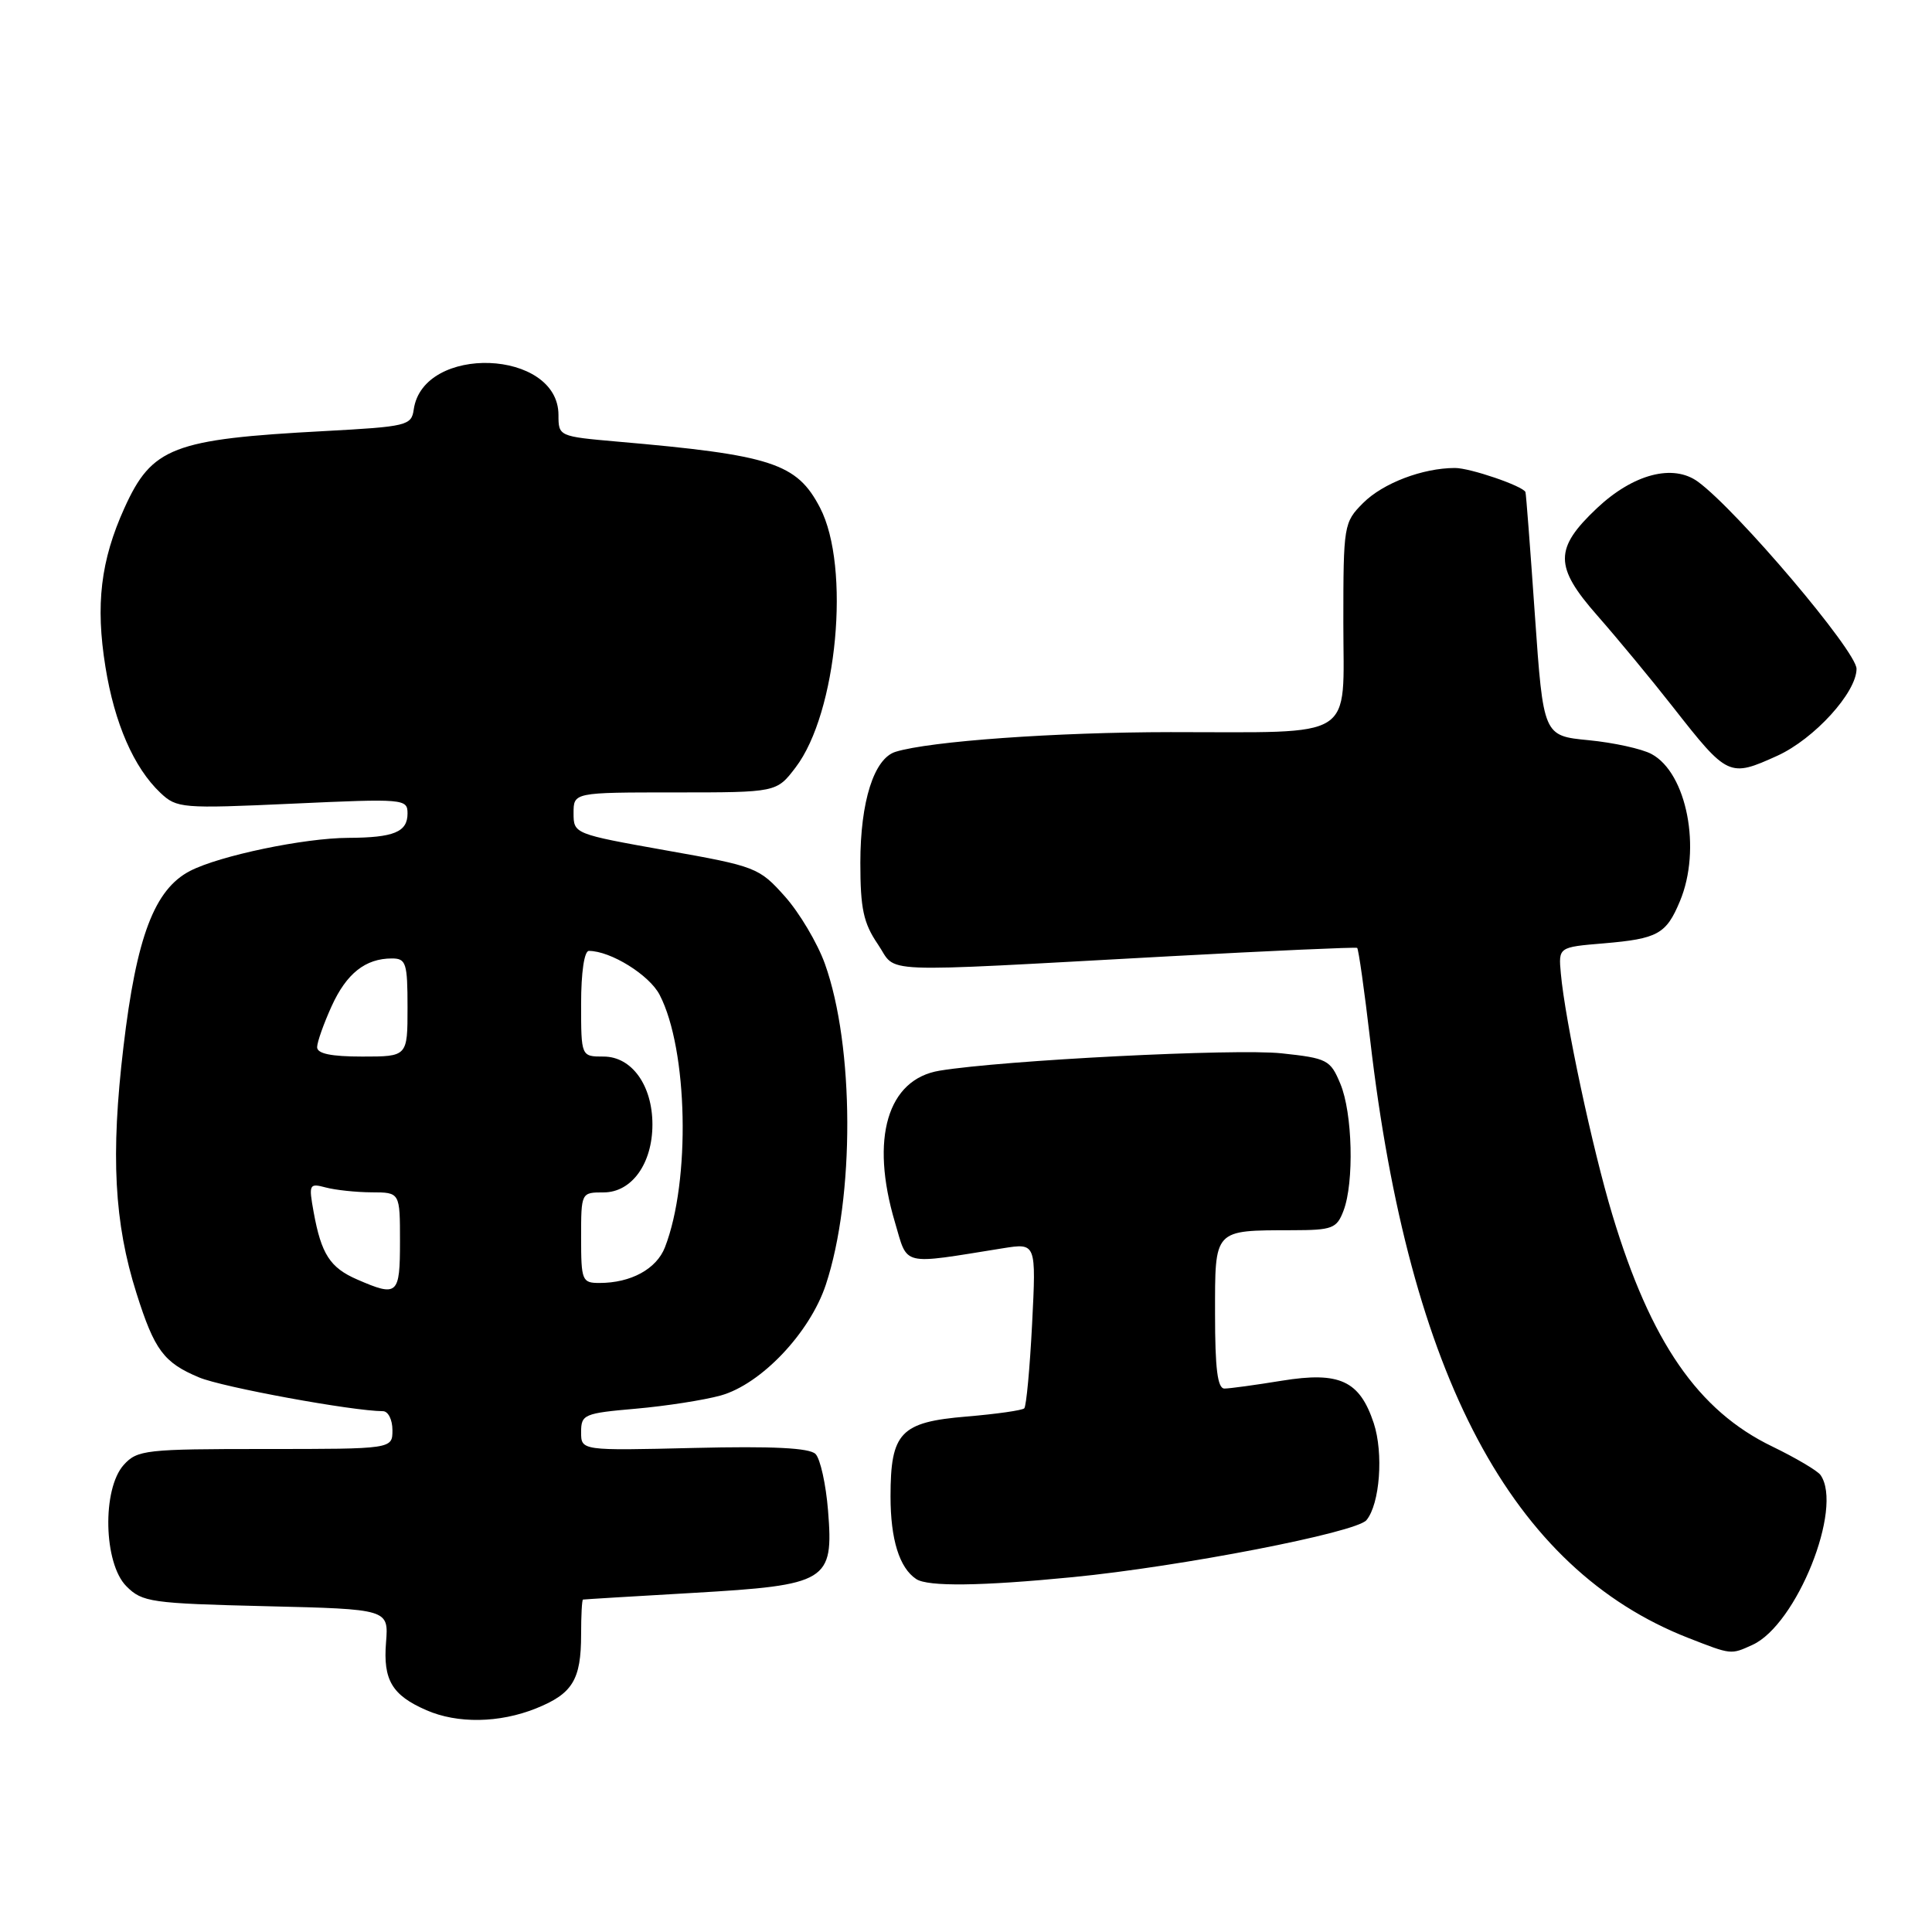 <?xml version="1.0" encoding="UTF-8" standalone="no"?>
<!DOCTYPE svg PUBLIC "-//W3C//DTD SVG 1.1//EN" "http://www.w3.org/Graphics/SVG/1.1/DTD/svg11.dtd" >
<svg xmlns="http://www.w3.org/2000/svg" xmlns:xlink="http://www.w3.org/1999/xlink" version="1.1" viewBox="0 0 256 256">
 <g >
 <path fill="currentColor"
d=" M 71.01 226.38 C 75.87 224.43 77.00 222.59 77.00 216.57 C 77.00 214.05 77.11 211.98 77.25 211.95 C 77.39 211.92 83.93 211.52 91.79 211.07 C 109.69 210.03 110.47 209.56 109.72 200.16 C 109.44 196.67 108.69 193.29 108.06 192.66 C 107.25 191.85 102.37 191.61 91.95 191.86 C 77.00 192.22 77.00 192.22 77.00 189.76 C 77.00 187.42 77.39 187.26 84.25 186.66 C 88.24 186.31 93.30 185.52 95.50 184.91 C 100.85 183.41 107.30 176.62 109.42 170.25 C 113.27 158.64 113.21 138.61 109.30 127.70 C 108.31 124.95 105.92 120.93 104.00 118.78 C 100.59 114.96 100.17 114.79 88.25 112.68 C 76.08 110.51 76.00 110.48 76.00 107.75 C 76.00 105.00 76.00 105.00 89.45 105.00 C 102.90 105.00 102.90 105.00 105.42 101.69 C 110.93 94.48 112.74 75.11 108.65 67.26 C 105.58 61.37 102.26 60.29 81.75 58.51 C 74.06 57.83 74.00 57.81 74.00 54.99 C 74.00 46.26 56.05 45.59 54.82 54.27 C 54.52 56.39 53.92 56.53 43.00 57.12 C 22.89 58.19 20.13 59.26 16.48 67.33 C 13.34 74.27 12.64 80.13 13.97 88.36 C 15.17 95.85 17.74 101.73 21.25 105.05 C 23.42 107.10 24.07 107.16 38.75 106.49 C 53.56 105.81 54.00 105.85 54.00 107.79 C 54.00 110.25 52.19 110.99 46.17 111.02 C 40.29 111.04 29.11 113.38 25.19 115.40 C 20.46 117.85 18.08 124.13 16.36 138.70 C 14.65 153.08 15.13 162.05 18.09 171.38 C 20.47 178.91 21.70 180.56 26.39 182.52 C 29.50 183.82 46.69 186.97 50.75 186.99 C 51.44 187.00 52.00 188.12 52.00 189.50 C 52.00 192.00 52.00 192.00 35.15 192.00 C 19.30 192.00 18.20 192.12 16.40 194.10 C 13.51 197.31 13.72 207.16 16.75 210.19 C 18.85 212.30 20.00 212.46 35.25 212.83 C 51.50 213.22 51.50 213.22 51.15 217.64 C 50.75 222.61 51.95 224.63 56.50 226.61 C 60.61 228.41 66.17 228.32 71.01 226.38 Z  M 232.22 217.95 C 238.06 215.28 244.27 199.79 241.23 195.45 C 240.83 194.88 237.95 193.18 234.84 191.67 C 225.01 186.93 218.73 177.83 213.65 160.98 C 211.02 152.29 207.38 135.24 206.82 129.00 C 206.50 125.50 206.50 125.50 212.50 125.00 C 219.66 124.39 220.78 123.78 222.60 119.41 C 225.48 112.53 223.53 102.43 218.83 99.91 C 217.55 99.22 213.80 98.40 210.50 98.08 C 204.50 97.50 204.50 97.50 203.38 81.50 C 202.77 72.70 202.21 65.36 202.13 65.20 C 201.77 64.39 194.78 62.00 192.78 62.01 C 188.50 62.02 183.25 64.02 180.62 66.65 C 178.06 69.22 178.00 69.56 178.00 82.51 C 178.00 98.27 180.01 97.00 155.12 97.01 C 139.89 97.02 123.22 98.21 118.66 99.62 C 115.81 100.51 114.00 106.20 114.00 114.32 C 114.00 120.39 114.41 122.31 116.31 125.10 C 119.00 129.04 115.07 128.88 155.00 126.71 C 168.47 125.98 179.65 125.48 179.83 125.60 C 180.01 125.73 180.79 131.23 181.56 137.84 C 186.75 182.42 200.31 207.89 223.72 217.04 C 229.46 219.28 229.32 219.27 232.22 217.95 Z  M 142.14 208.98 C 156.48 207.58 179.70 203.07 181.06 201.43 C 182.84 199.29 183.34 192.57 182.03 188.58 C 180.16 182.94 177.51 181.71 169.86 182.95 C 166.36 183.52 162.94 183.99 162.25 183.99 C 161.33 184.00 161.00 181.36 161.00 174.12 C 161.00 162.77 160.75 163.04 171.27 163.01 C 176.55 163.00 177.13 162.78 178.02 160.43 C 179.45 156.69 179.22 147.45 177.60 143.60 C 176.28 140.43 175.87 140.22 169.81 139.57 C 163.71 138.92 132.97 140.48 124.50 141.87 C 117.59 143.01 115.28 150.84 118.58 161.94 C 120.33 167.85 119.23 167.59 132.90 165.40 C 137.30 164.70 137.30 164.70 136.76 175.41 C 136.46 181.30 135.99 186.34 135.72 186.61 C 135.46 186.88 132.01 187.37 128.07 187.70 C 119.31 188.43 118.00 189.81 118.00 198.29 C 118.00 203.98 119.17 207.75 121.40 209.23 C 122.94 210.26 130.01 210.17 142.14 208.98 Z  M 235.51 100.14 C 240.40 97.91 246.00 91.76 246.00 88.62 C 246.00 86.29 230.21 67.66 225.00 63.84 C 221.70 61.42 216.42 62.80 211.60 67.34 C 205.94 72.68 205.94 75.07 211.64 81.55 C 214.31 84.59 218.83 90.05 221.68 93.69 C 228.93 102.94 229.13 103.03 235.51 100.14 Z  M 47.33 169.54 C 43.73 167.98 42.57 166.17 41.56 160.61 C 40.89 156.91 40.97 156.76 43.18 157.35 C 44.46 157.69 47.19 157.98 49.25 157.99 C 53.00 158.00 53.00 158.00 53.00 164.50 C 53.00 171.60 52.69 171.87 47.33 169.54 Z  M 77.00 164.00 C 77.00 158.01 77.01 158.00 79.98 158.00 C 83.71 158.00 86.45 154.18 86.45 149.00 C 86.45 143.82 83.71 140.00 79.98 140.00 C 77.00 140.00 77.00 140.00 77.00 133.00 C 77.00 128.85 77.42 126.00 78.03 126.00 C 80.91 126.00 86.05 129.19 87.41 131.83 C 91.16 139.07 91.52 156.50 88.11 165.27 C 86.99 168.15 83.60 170.00 79.43 170.00 C 77.13 170.00 77.00 169.69 77.00 164.00 Z  M 42.02 138.75 C 42.03 138.06 42.90 135.62 43.94 133.33 C 45.91 128.99 48.42 127.00 51.93 127.00 C 53.81 127.00 54.00 127.60 54.00 133.50 C 54.00 140.00 54.00 140.00 48.00 140.00 C 43.85 140.00 42.01 139.61 42.02 138.75 Z "/>
</g>
</svg>